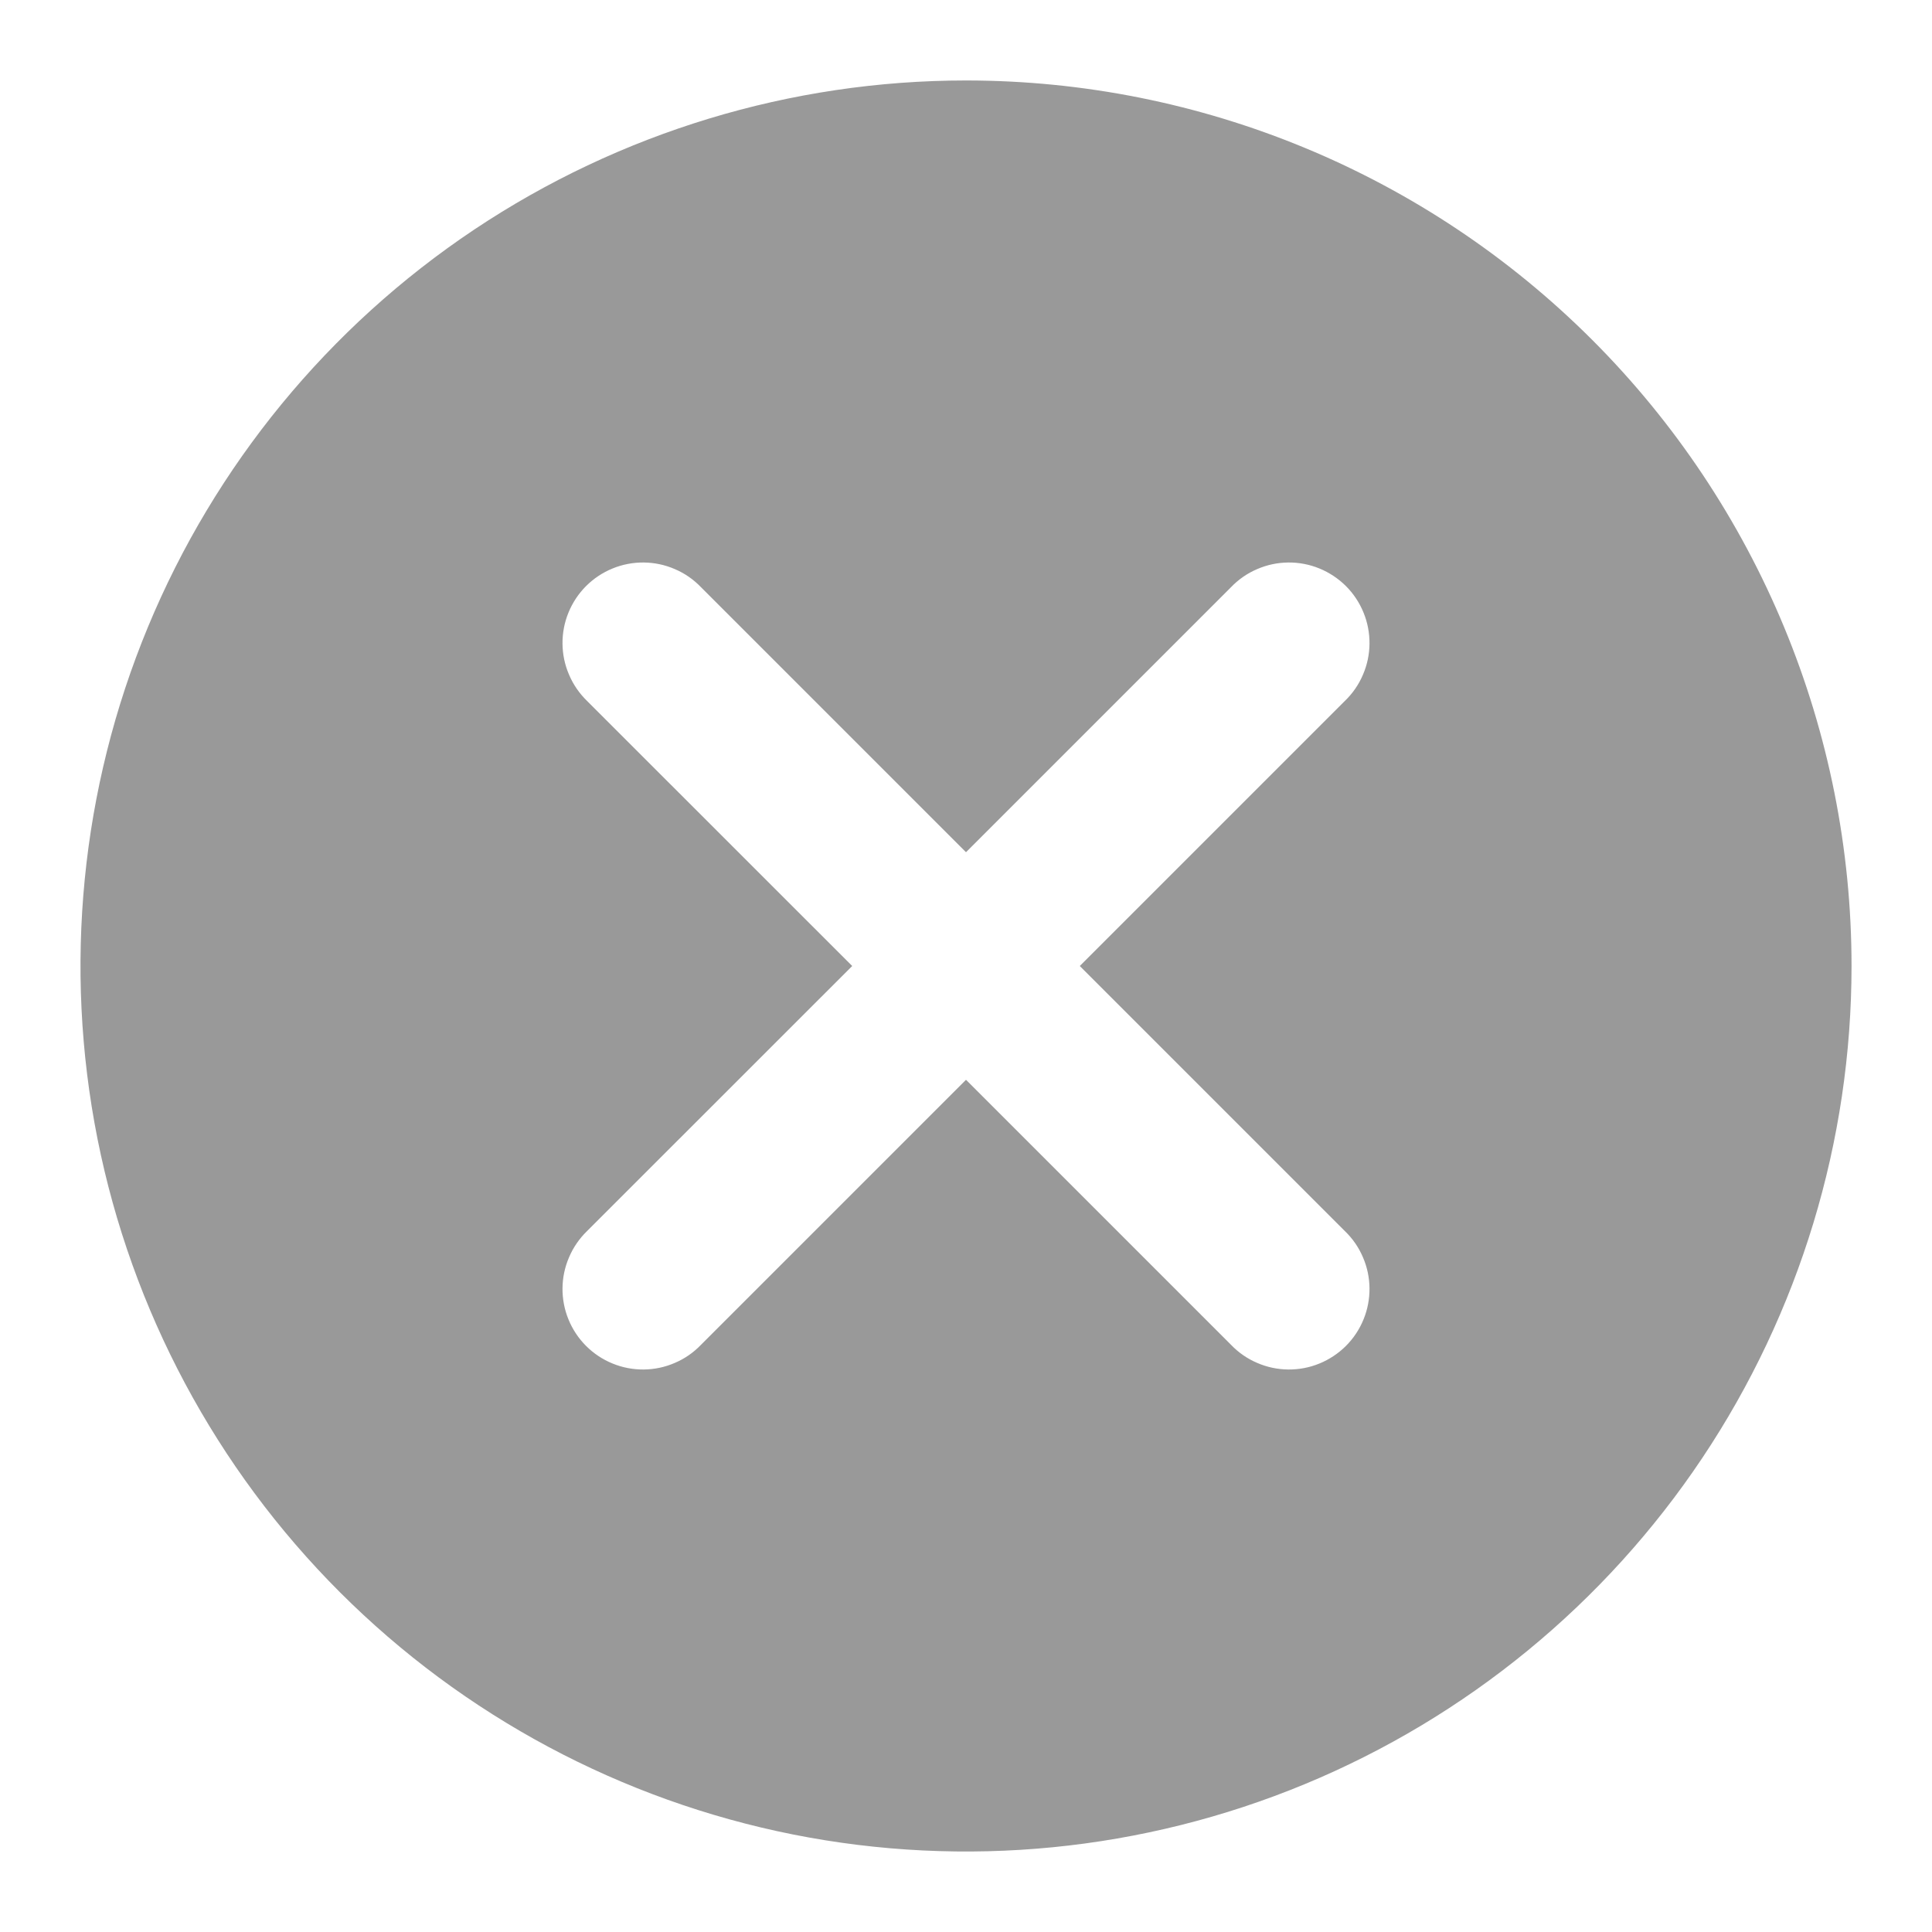 <svg width="20" height="20" viewBox="0 0 20 20" fill="none" xmlns="http://www.w3.org/2000/svg">
<g clip-path="url(#clip0_66_42)">
<path d="M10 0.833C8.187 0.833 6.415 1.371 4.907 2.378C3.4 3.385 2.225 4.817 1.531 6.492C0.837 8.167 0.656 10.01 1.009 11.788C1.363 13.566 2.236 15.2 3.518 16.482C4.8 17.764 6.434 18.637 8.212 18.991C9.99 19.344 11.833 19.163 13.508 18.469C15.183 17.775 16.615 16.6 17.622 15.093C18.629 13.585 19.167 11.813 19.167 10C19.167 7.569 18.201 5.237 16.482 3.518C14.763 1.799 12.431 0.833 10 0.833ZM13.922 12.744C14.002 12.821 14.066 12.913 14.109 13.015C14.153 13.116 14.176 13.226 14.177 13.336C14.178 13.447 14.157 13.557 14.115 13.659C14.073 13.762 14.011 13.855 13.933 13.933C13.855 14.011 13.761 14.073 13.659 14.115C13.557 14.157 13.447 14.178 13.336 14.177C13.226 14.176 13.116 14.153 13.015 14.109C12.913 14.066 12.821 14.002 12.744 13.922L10 11.178L7.256 13.922C7.179 14.002 7.087 14.066 6.985 14.109C6.884 14.153 6.774 14.176 6.664 14.177C6.553 14.178 6.443 14.157 6.341 14.115C6.238 14.073 6.145 14.011 6.067 13.933C5.989 13.855 5.927 13.762 5.885 13.659C5.843 13.557 5.822 13.447 5.823 13.336C5.824 13.226 5.847 13.116 5.891 13.015C5.934 12.913 5.998 12.821 6.077 12.744L8.822 10L6.077 7.256C5.998 7.179 5.934 7.087 5.891 6.985C5.847 6.884 5.824 6.774 5.823 6.664C5.822 6.553 5.843 6.443 5.885 6.341C5.927 6.238 5.989 6.145 6.067 6.067C6.145 5.989 6.238 5.927 6.341 5.885C6.443 5.843 6.553 5.822 6.664 5.823C6.774 5.824 6.884 5.847 6.985 5.891C7.087 5.934 7.179 5.998 7.256 6.078L10 8.822L12.744 6.078C12.821 5.998 12.913 5.934 13.015 5.891C13.116 5.847 13.226 5.824 13.336 5.823C13.447 5.822 13.557 5.843 13.659 5.885C13.761 5.927 13.855 5.989 13.933 6.067C14.011 6.145 14.073 6.238 14.115 6.341C14.157 6.443 14.178 6.553 14.177 6.664C14.176 6.774 14.153 6.884 14.109 6.985C14.066 7.087 14.002 7.179 13.922 7.256L11.178 10L13.922 12.744Z" fill="#999999"/>
</g>
<defs>
<clipPath id="clip0_66_42">
<rect width="20" height="20" fill="white"/>
</clipPath>
</defs>
</svg>
